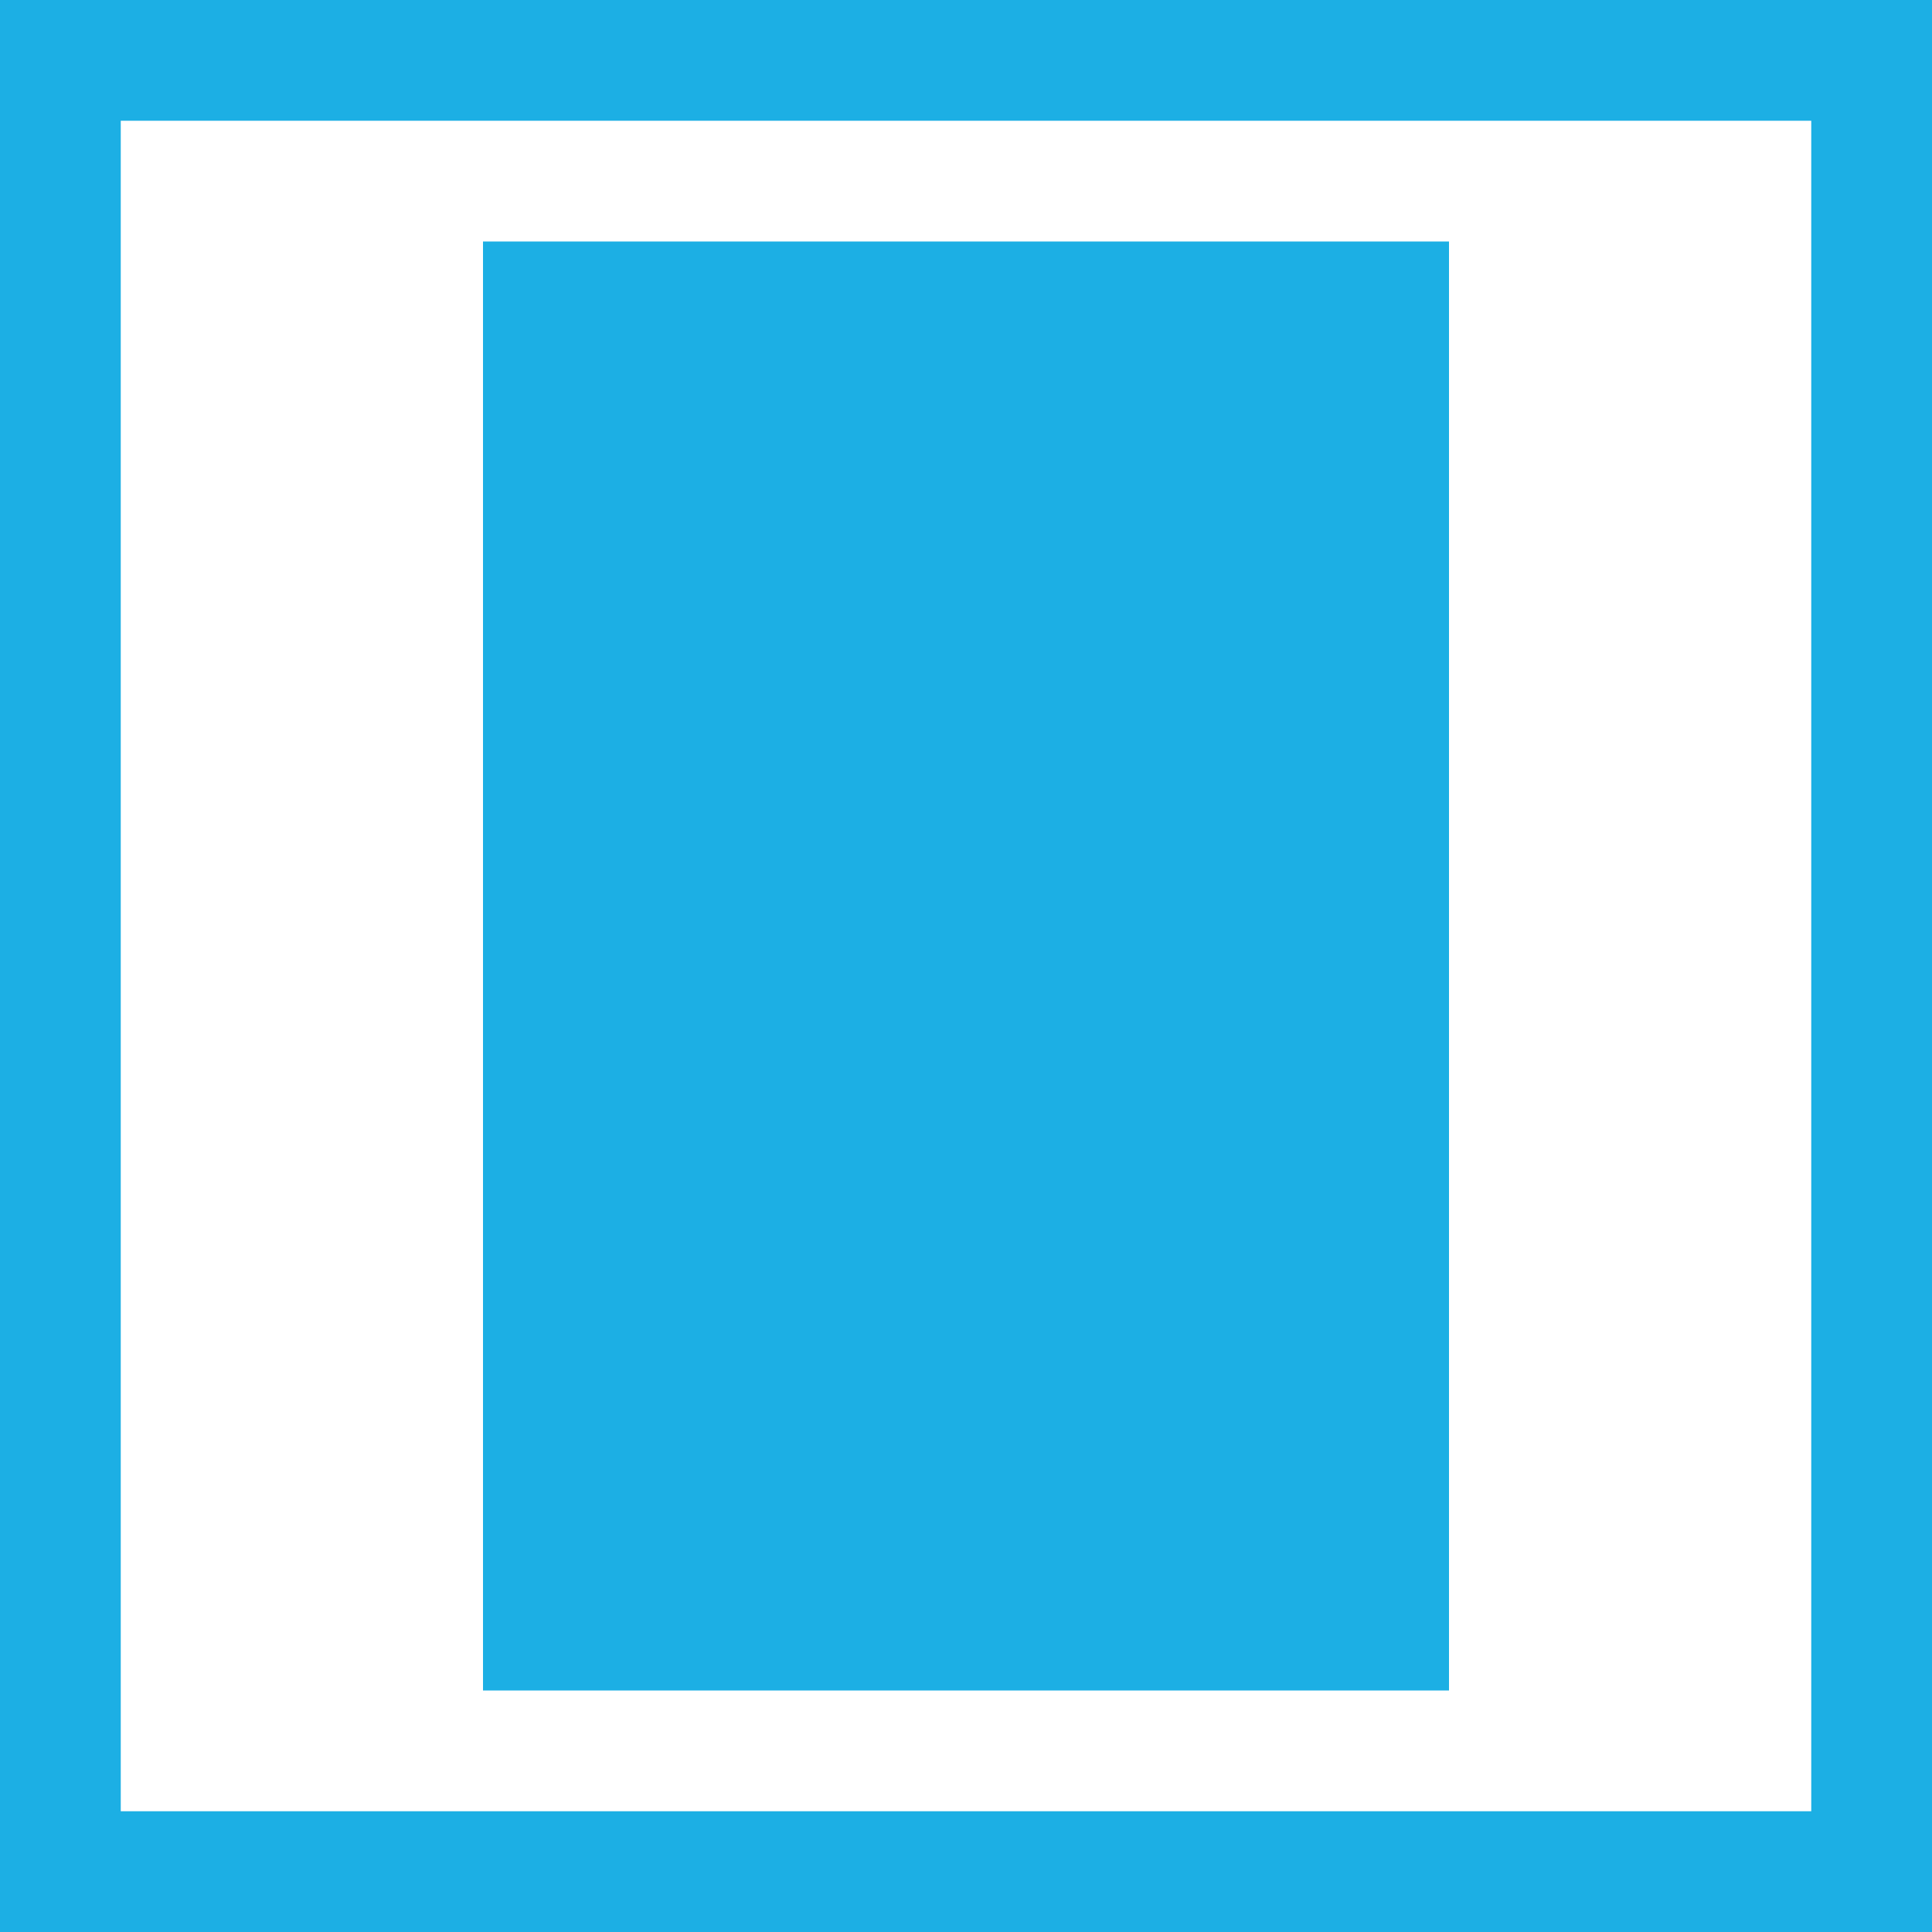 <svg xmlns="http://www.w3.org/2000/svg" width="32" height="32" viewBox="0 0 32 32">
  <defs>
    <style>
      .cls-1 {
        fill: #1cafe4;
        fill-rule: evenodd;
      }
    </style>
  </defs>
  <path id="content" class="cls-1" d="M0,32V0H32V32H0ZM30,2H2V30H30V2ZM8,4H24V28H8V4Z"/>
</svg>

